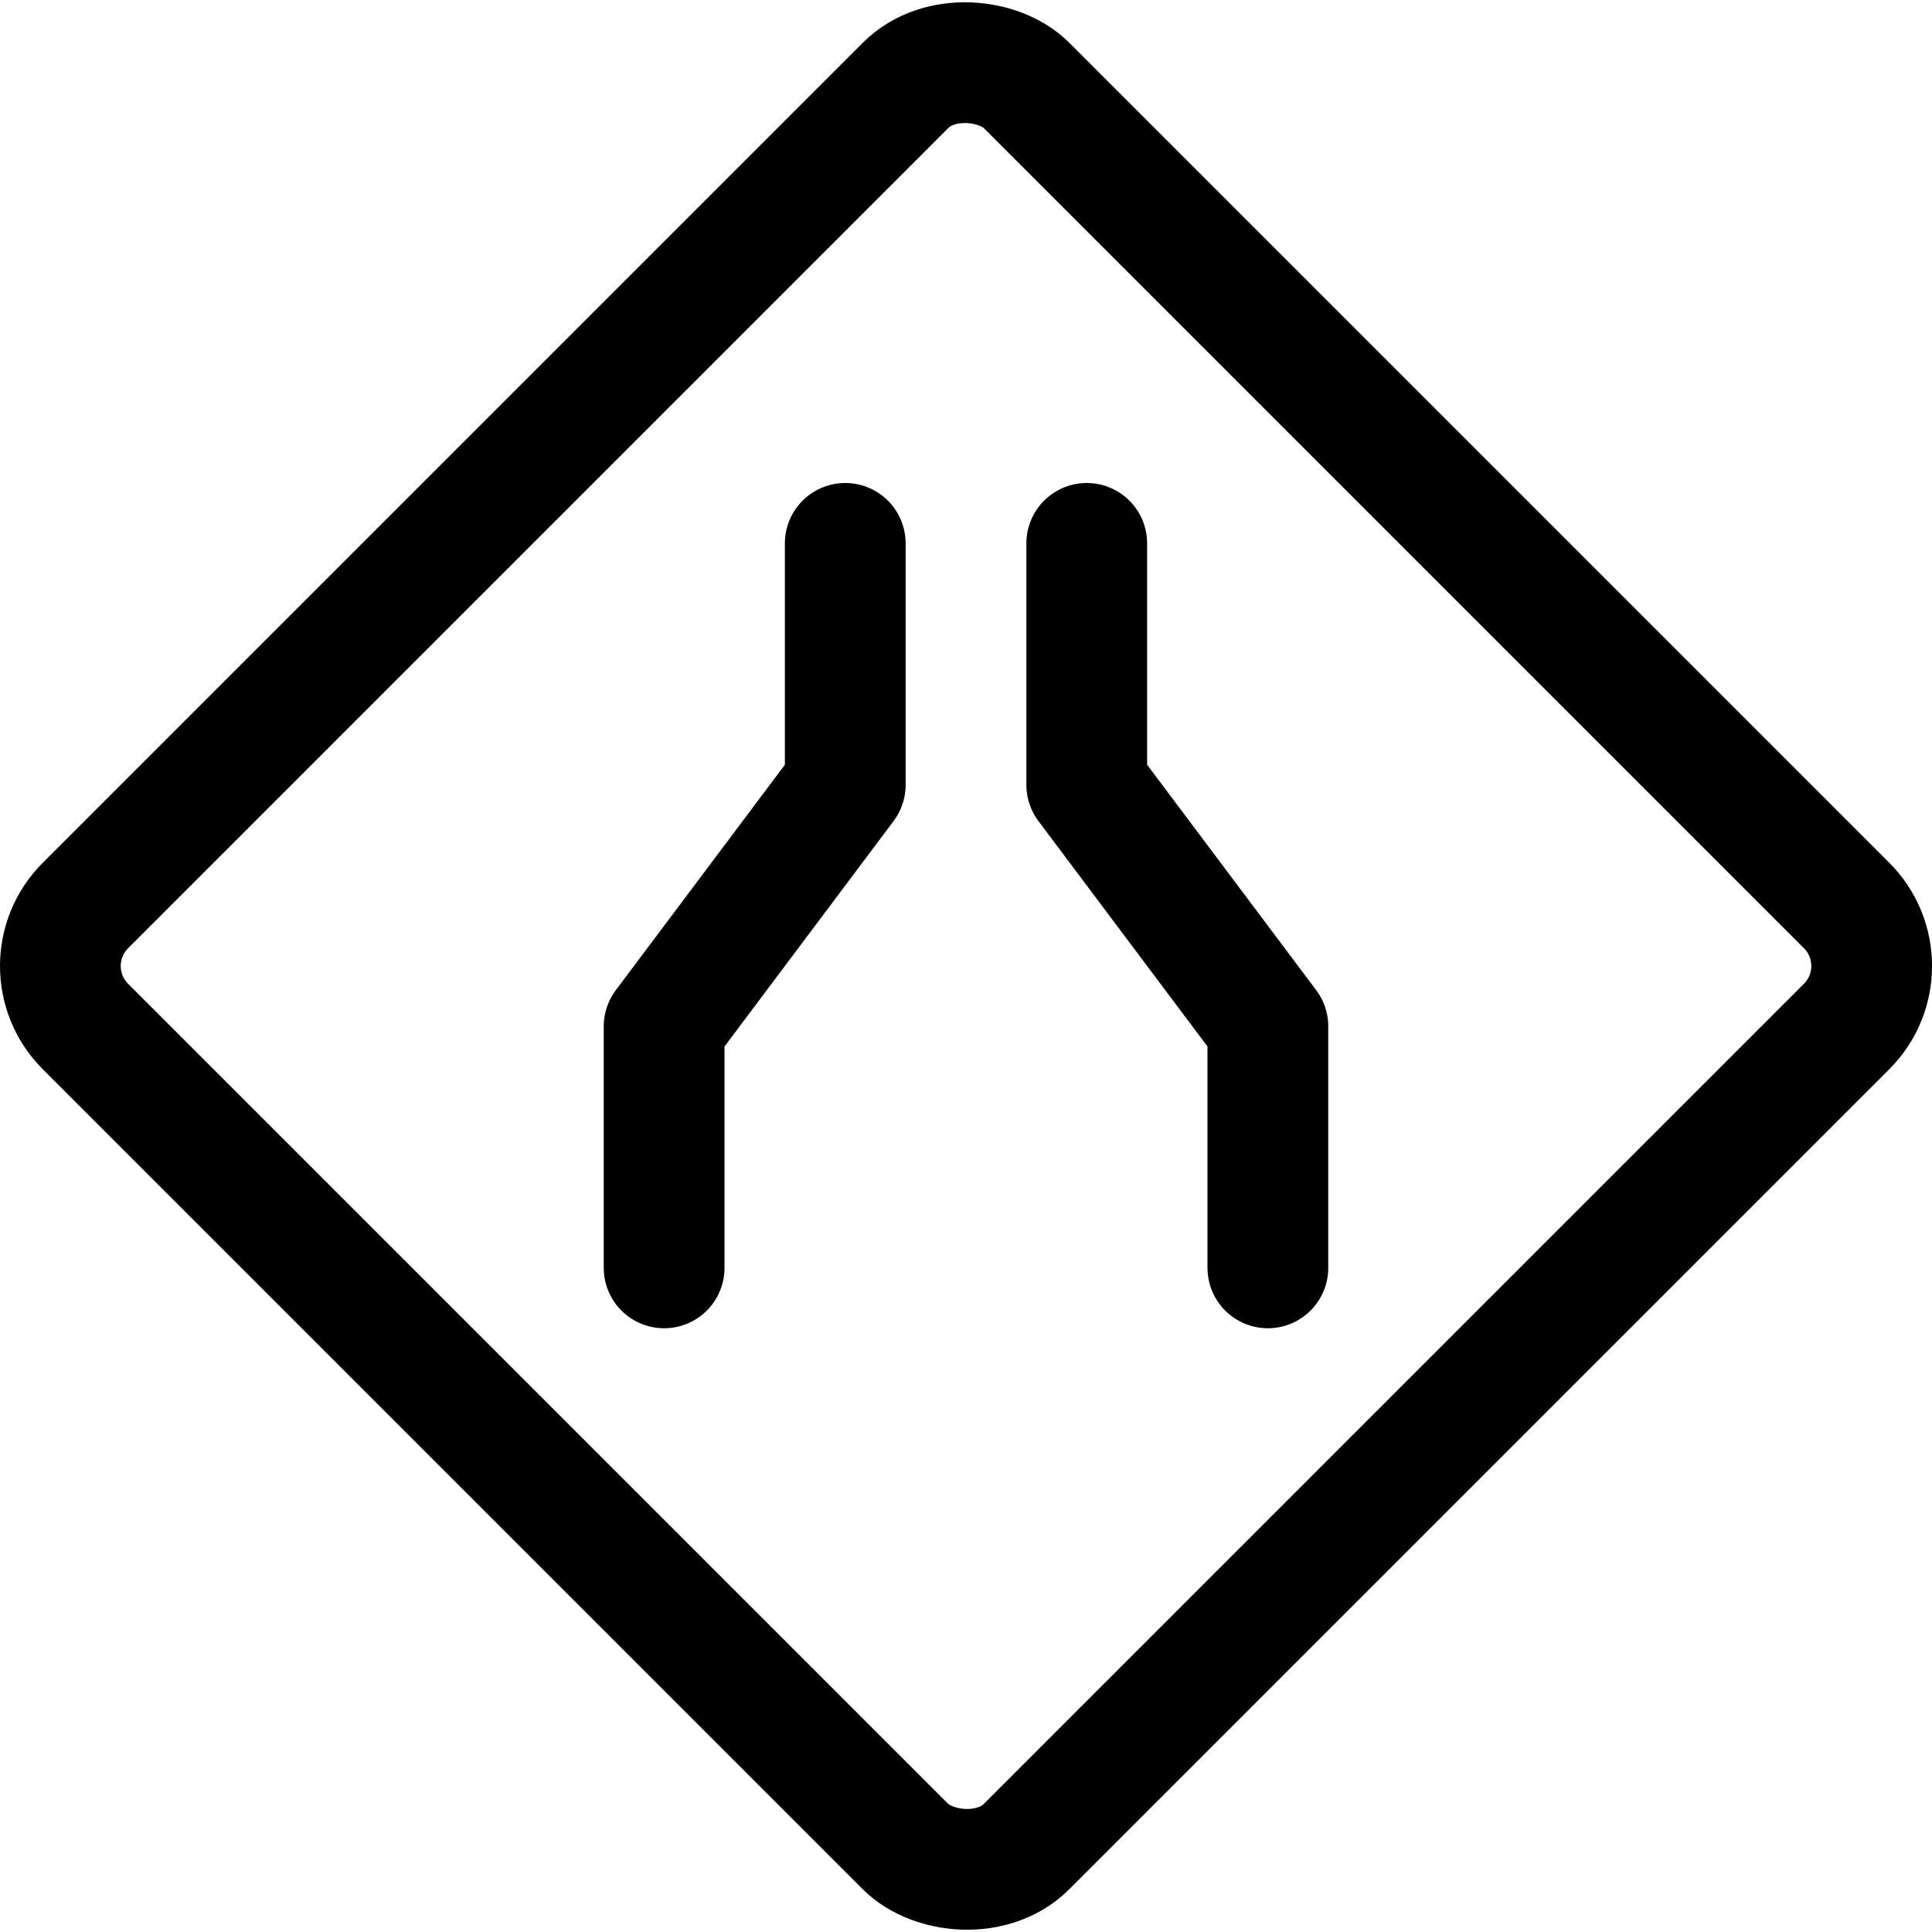 <svg xmlns="http://www.w3.org/2000/svg" viewBox="0 0 24 24"><defs><style>.a{fill:none;stroke:#000;stroke-linecap:round;stroke-linejoin:round;stroke-width:1.5px;}</style></defs><title>road-sign-road-narrowing</title><rect class="a" x="3.734" y="3.734" width="16.533" height="16.533" rx="1.063" ry="1.063" transform="translate(-4.971 12) rotate(-45)"/><polyline class="a" points="13.5 6.75 13.5 9.75 15.75 12.75 15.75 15.75"/><polyline class="a" points="10.5 6.75 10.5 9.75 8.25 12.75 8.25 15.75"/></svg>